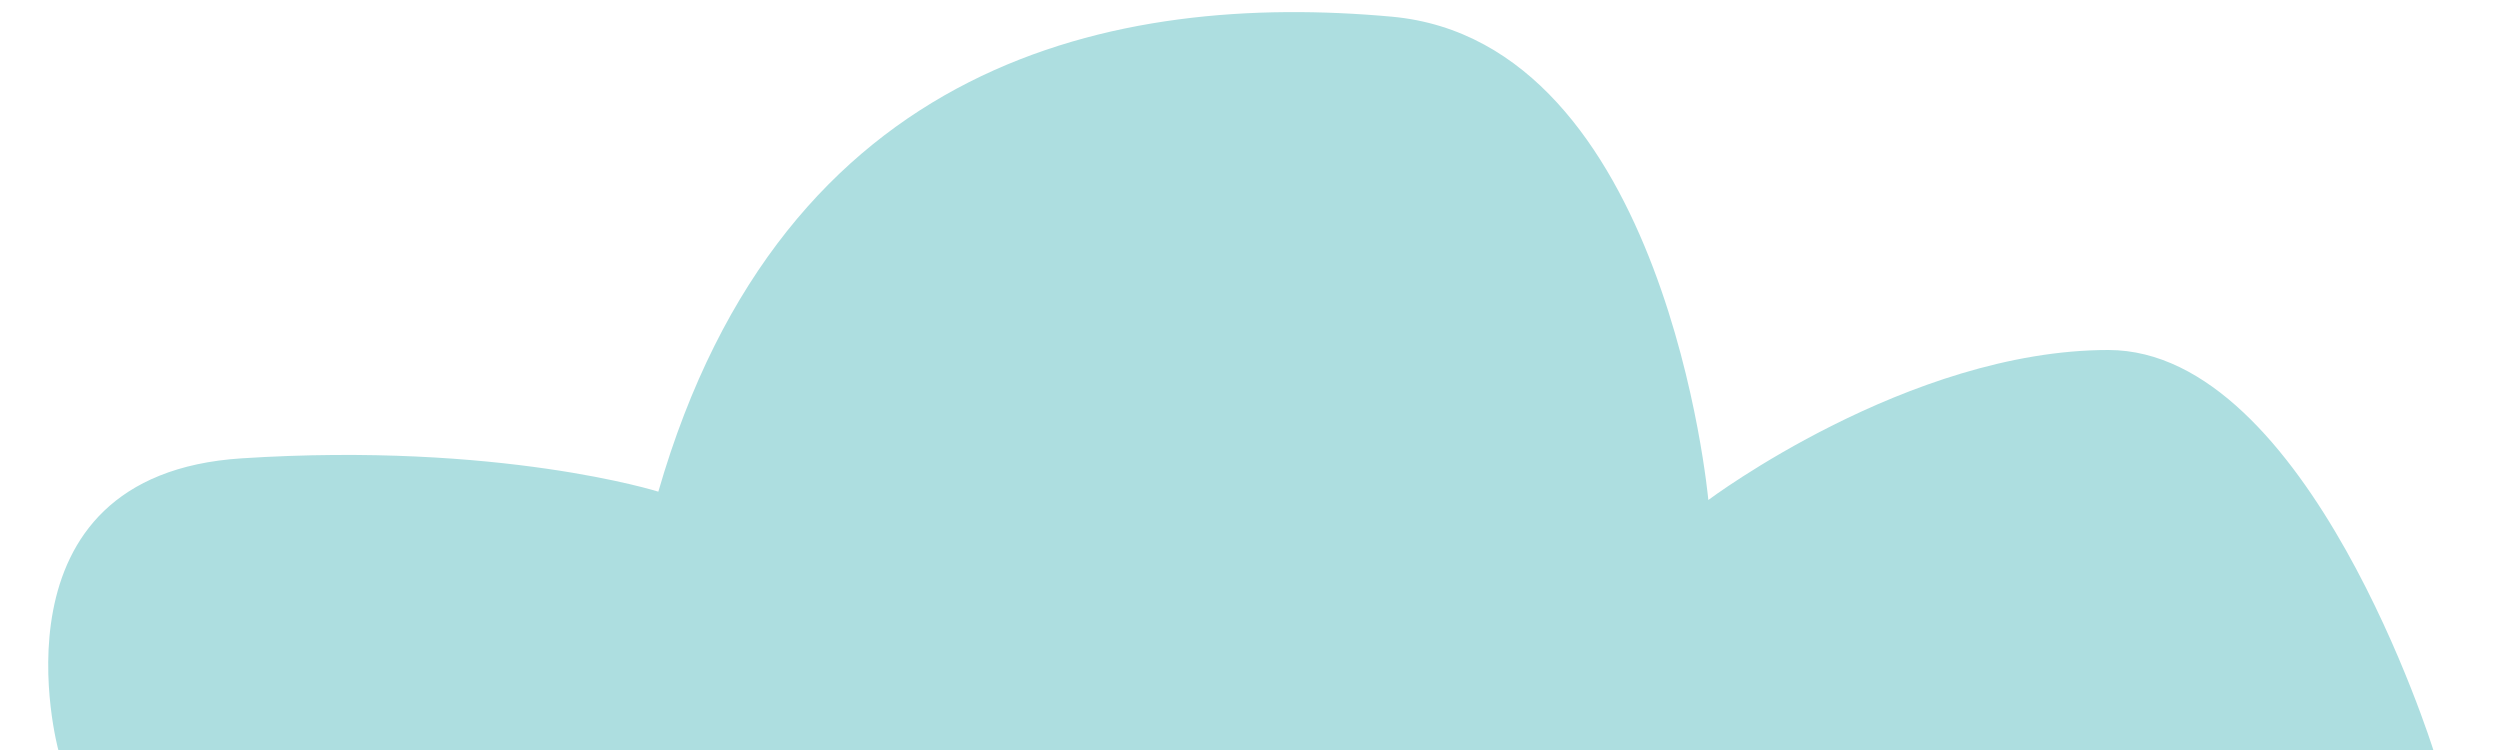<?xml version="1.0" encoding="utf-8"?>
<!-- Generator: Adobe Illustrator 21.1.0, SVG Export Plug-In . SVG Version: 6.00 Build 0)  -->
<svg version="1.1" id="Layer_1" xmlns="http://www.w3.org/2000/svg" xmlns:xlink="http://www.w3.org/1999/xlink" x="0px" y="0px"
	 viewBox="0 0 30 9" style="enable-background:new 0 0 30 9;" xml:space="preserve">
<style type="text/css">
	.st0{fill:#ADDEE0;}
</style>
<path class="st0" d="M7.9,5.9c1.5-5.2,5.5-6,8.8-5.7s3.8,5.8,3.8,5.8s2.4-1.8,4.8-1.8S29.2,9,29.2,9H0.7c0,0-0.9-3.3,2.2-3.5
	S7.9,5.9,7.9,5.9z"/>
</svg>
